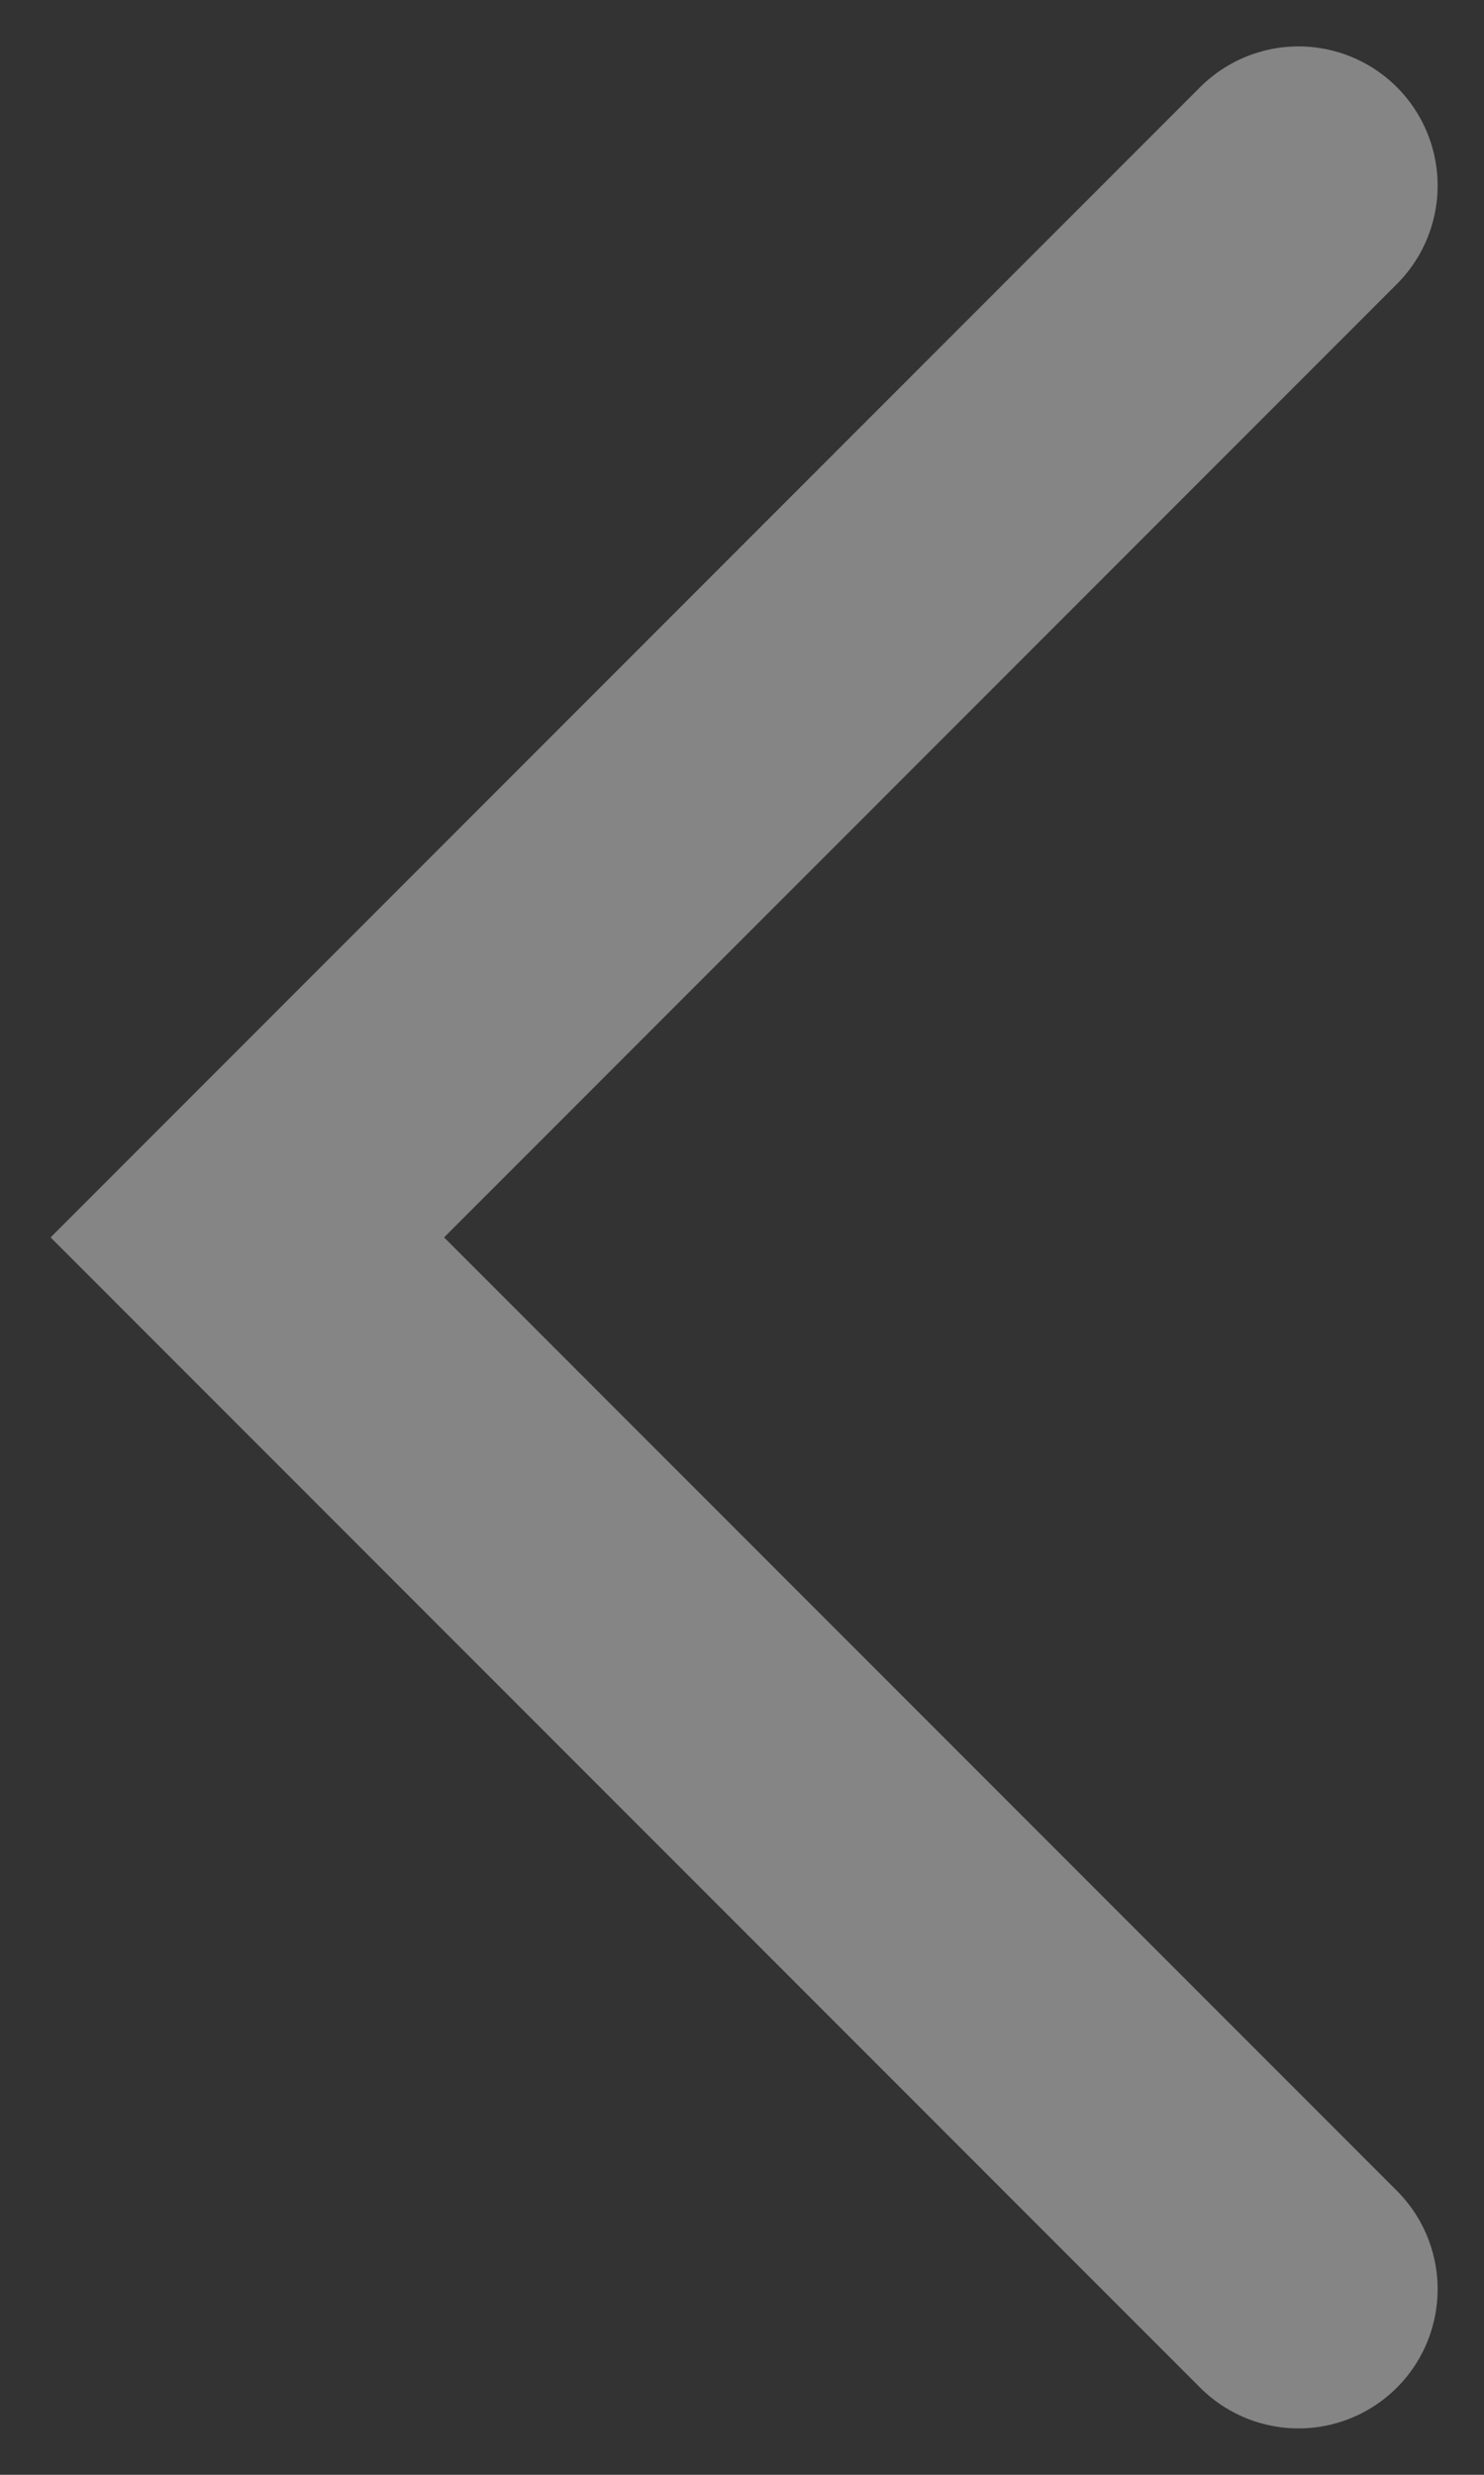 <svg width="24" height="40" viewBox="0 0 24 40" fill="none" xmlns="http://www.w3.org/2000/svg">
<rect x="0" y="0" width="24" height="40" fill="#333333" stroke="none"/>
<g opacity="0.4">
<path d="M21 3L4 20L21 37" stroke="white" stroke-width="4.5" stroke-linecap="round"/>
</g>
</svg>
